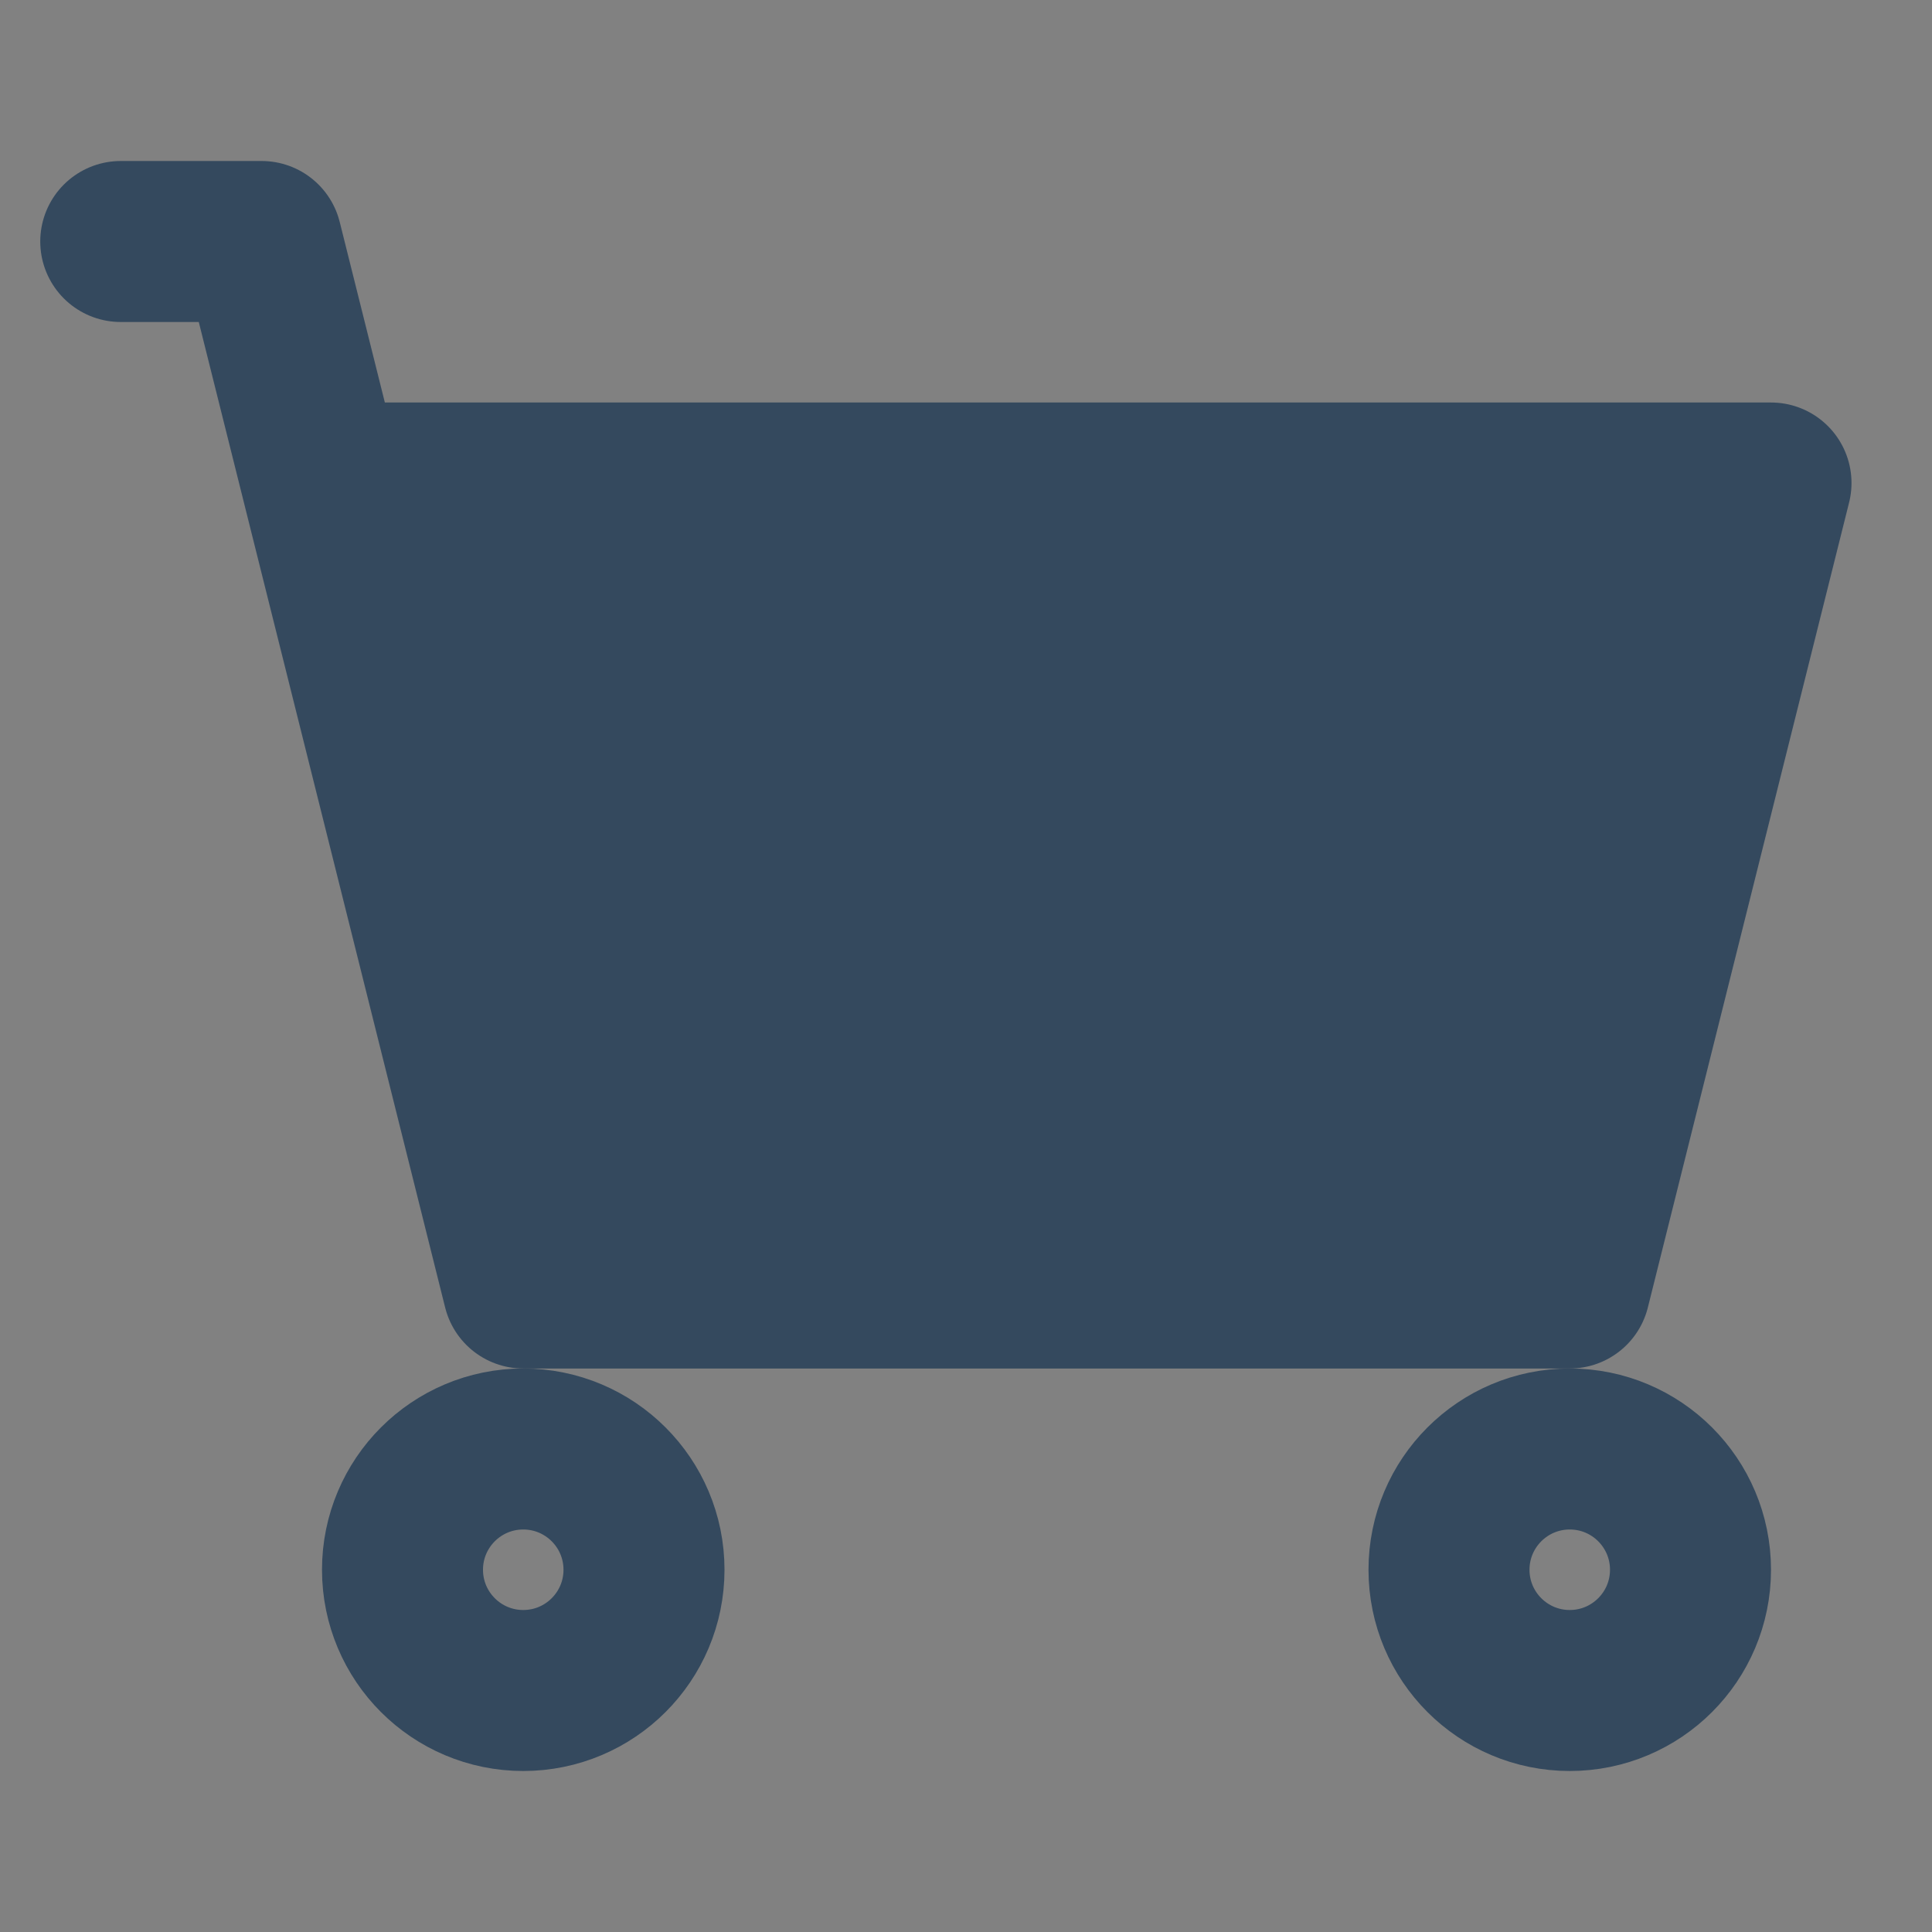 <?xml version="1.0" encoding="UTF-8"?>
    <svg width="16" height="16" viewBox="0 0 48 48" fill="none" xmlns="http://www.w3.org/2000/svg">
    <rect x="0" y="0" width="48" height="48" fill="#808080" stroke="none"/>
    <rect width="48" height="48" fill="white" fill-opacity="0.01"/>
    <path d="M39 32H13L8 12H44L39 32Z" fill="#34495e"/>
    <path d="M3 6H6.5L8 12M8 12L13 32H39L44 12H8Z" stroke="#34495e" stroke-width="4" stroke-linecap="round" stroke-linejoin="round"/>
    <circle cx="13" cy="39" r="3" stroke="#34495e" stroke-width="4" stroke-linecap="round" stroke-linejoin="round"/>
    <circle cx="39" cy="39" r="3" stroke="#34495e" stroke-width="4" stroke-linecap="round" stroke-linejoin="round"/>
    <!-- <path d="M22 22H30" stroke="#FFF" stroke-width="4" stroke-linecap="round" stroke-linejoin="round"/>
    <path d="M26 26V18" stroke="#FFF" stroke-width="4" stroke-linecap="round" stroke-linejoin="round"/> #bd9256-->
    </svg>
